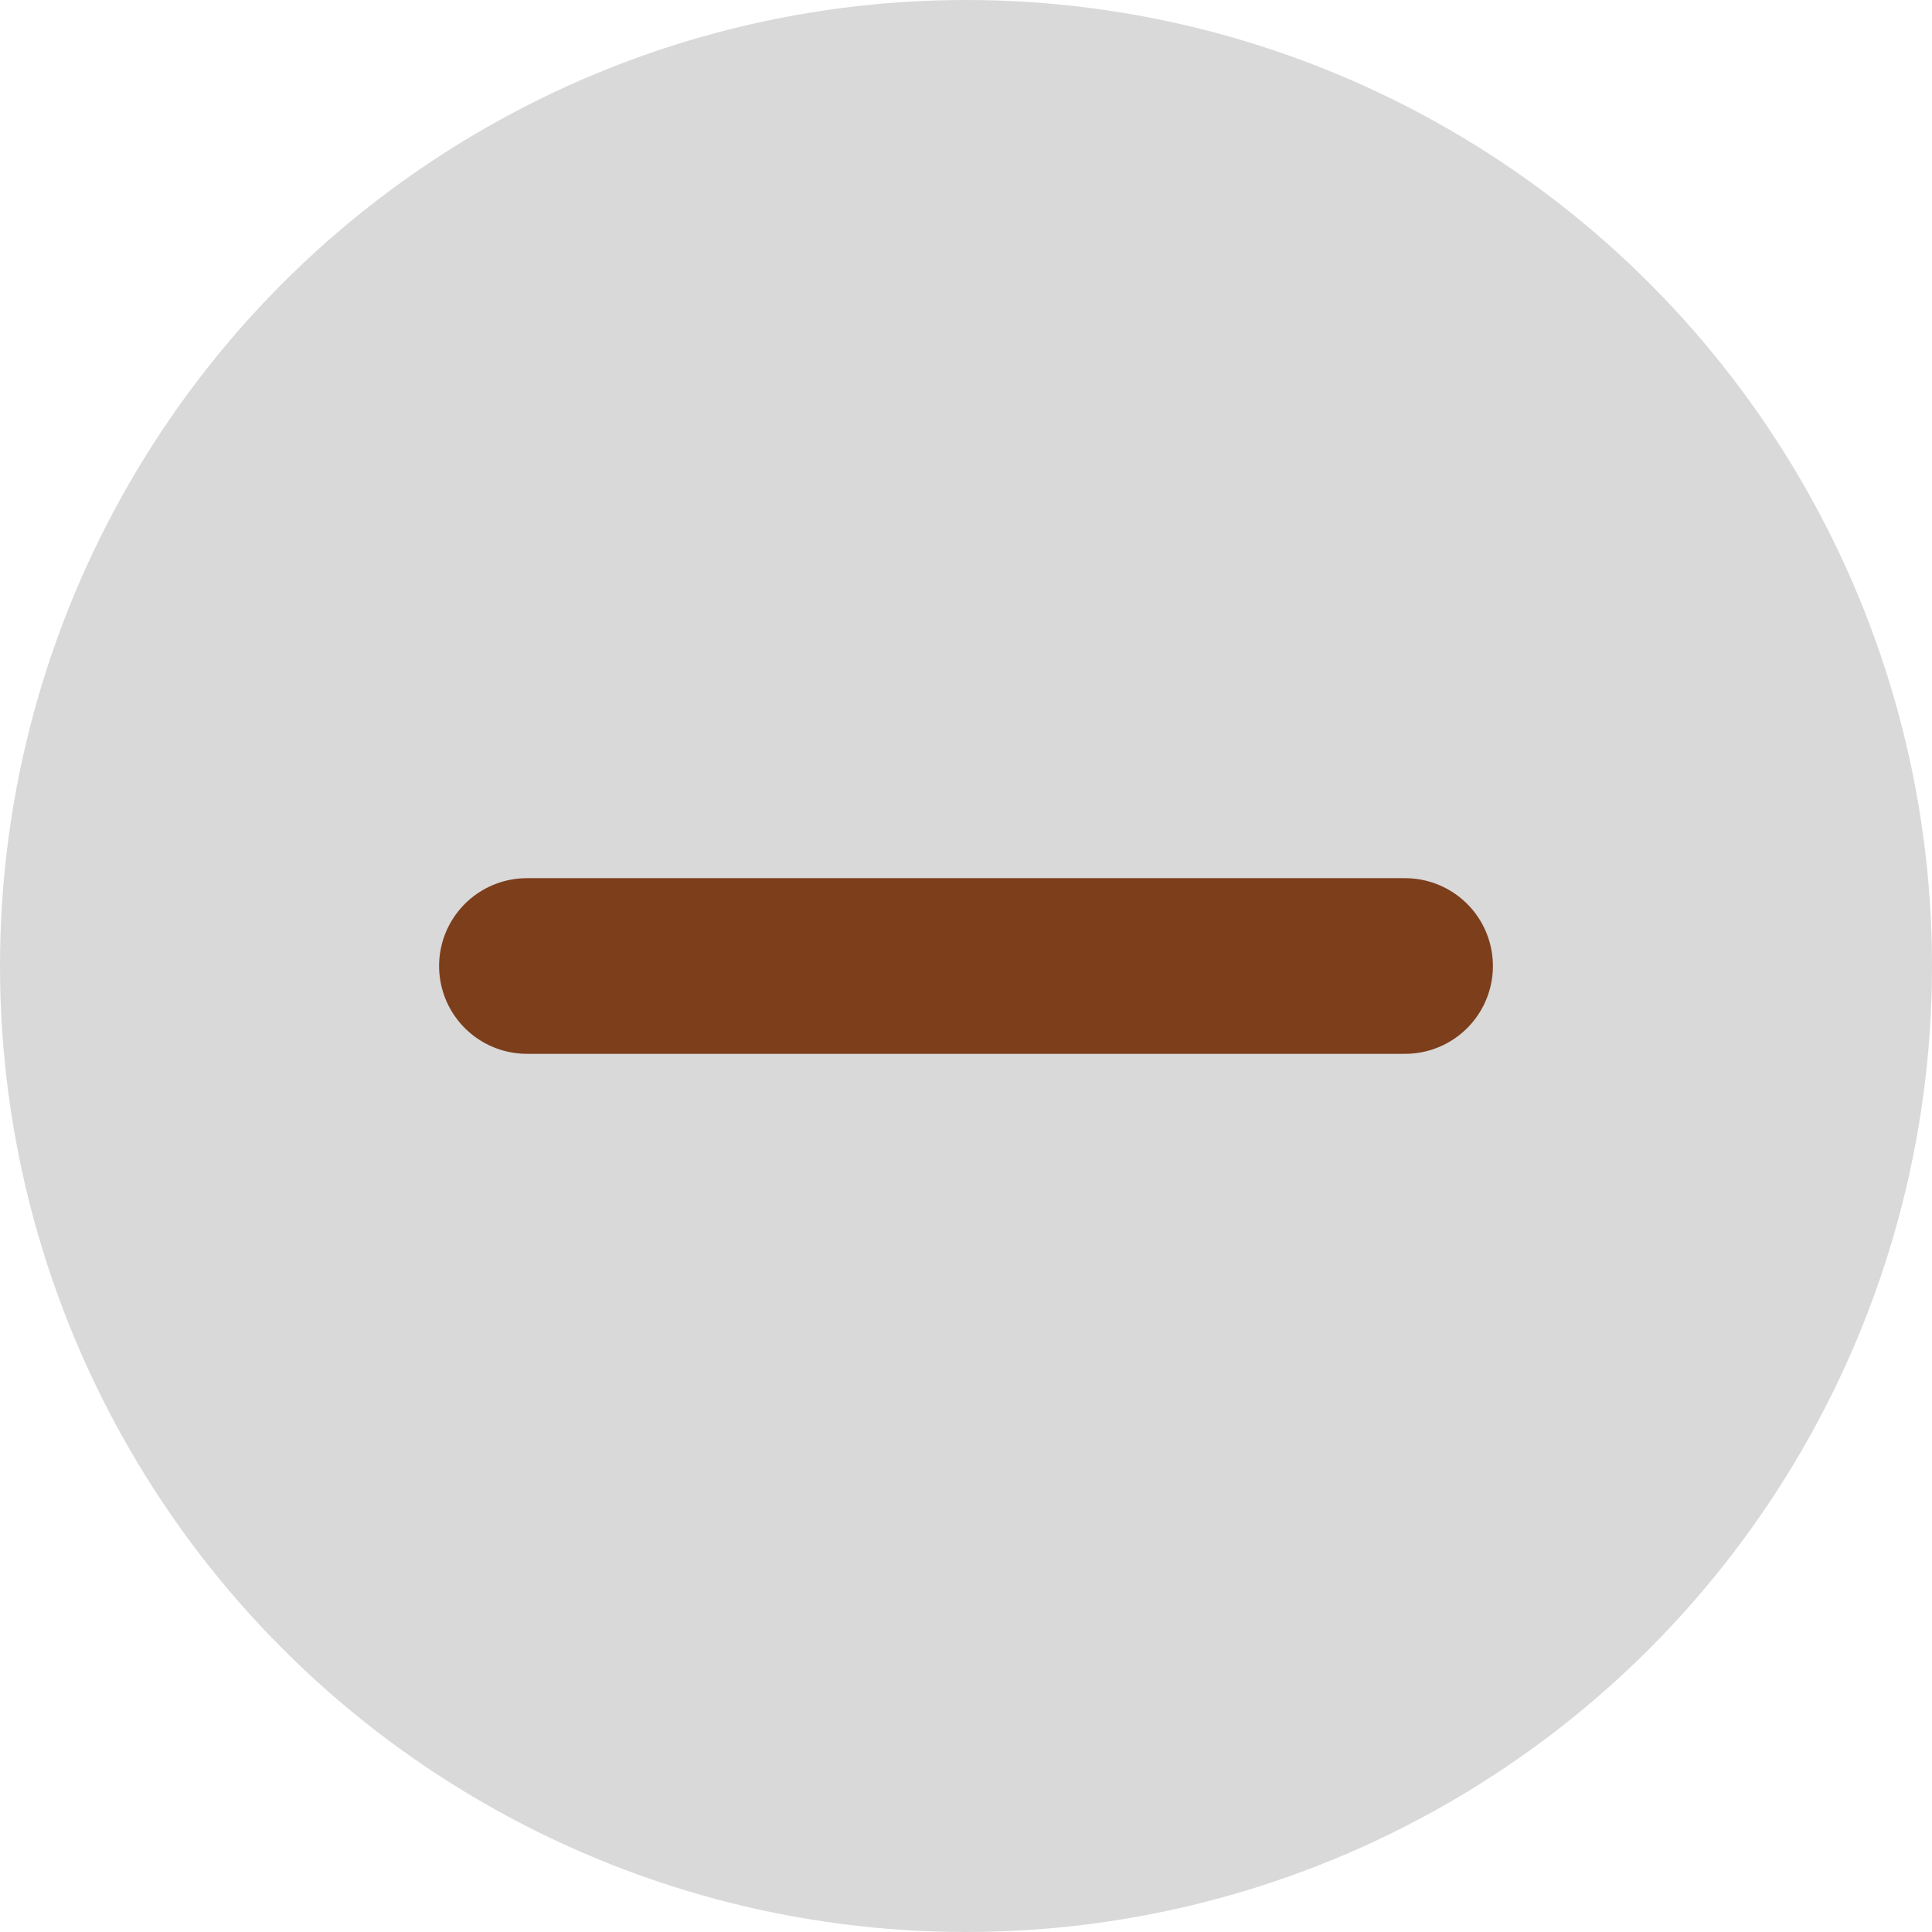 <svg width="22" height="22" viewBox="0 0 22 22" fill="none" xmlns="http://www.w3.org/2000/svg">
<circle cx="11" cy="11" r="11" transform="rotate(-180 11 11)" fill="#D9D9D9"/>
<path d="M6 11L16 11" stroke="#7D3E1B" stroke-width="2" stroke-linecap="round"/>
</svg>
